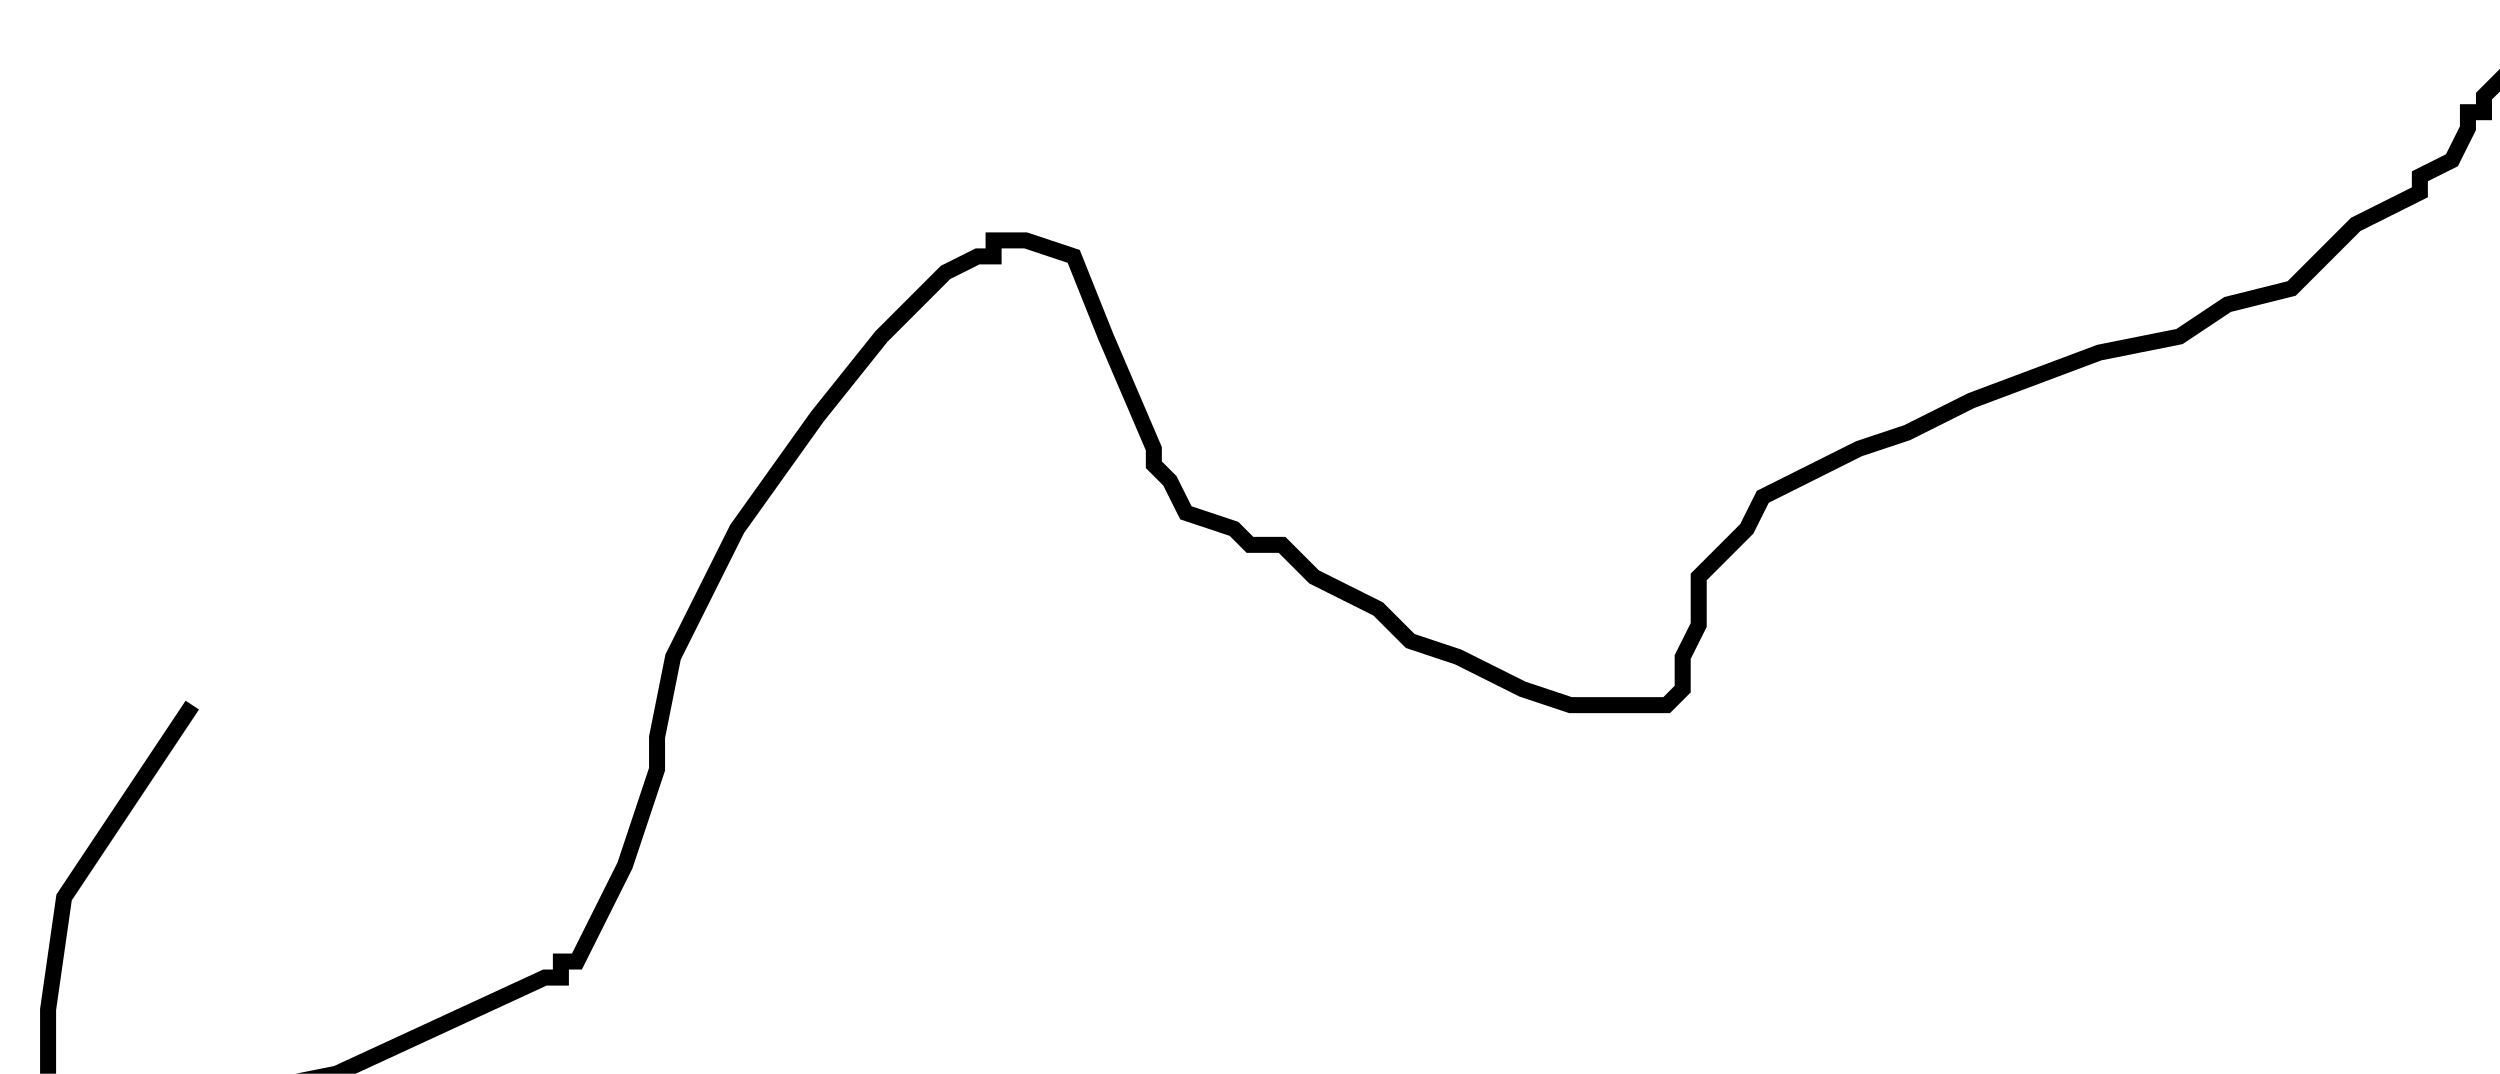 <?xml version="1.0" encoding="utf-8" ?>
<svg baseProfile="tiny" height="67" version="1.2" viewBox="-3 -3 156 67" width="156" xmlns="http://www.w3.org/2000/svg" xmlns:ev="http://www.w3.org/2001/xml-events" xmlns:xlink="http://www.w3.org/1999/xlink"><defs /><path d="M9 41 L1 53 L0 60 L0 64 L0 66 L3 67 L18 64 L31 58 L32 58 L32 57 L33 57 L34 55 L36 51 L38 45 L38 43 L39 38 L43 30 L48 23 L52 18 L56 14 L58 13 L59 13 L59 12 L61 12 L64 13 L66 18 L69 25 L69 26 L70 27 L71 29 L74 30 L75 31 L77 31 L79 33 L81 34 L83 35 L85 37 L88 38 L92 40 L95 41 L96 41 L99 41 L100 41 L101 41 L102 40 L102 39 L102 38 L103 36 L103 33 L106 30 L107 28 L109 27 L111 26 L113 25 L116 24 L120 22 L128 19 L133 18 L136 16 L140 15 L142 13 L144 11 L146 10 L148 9 L148 8 L150 7 L151 5 L151 4 L152 4 L152 3 L153 2 L154 1 L155 0 L156 0 " fill="none" stroke="black" /></svg>